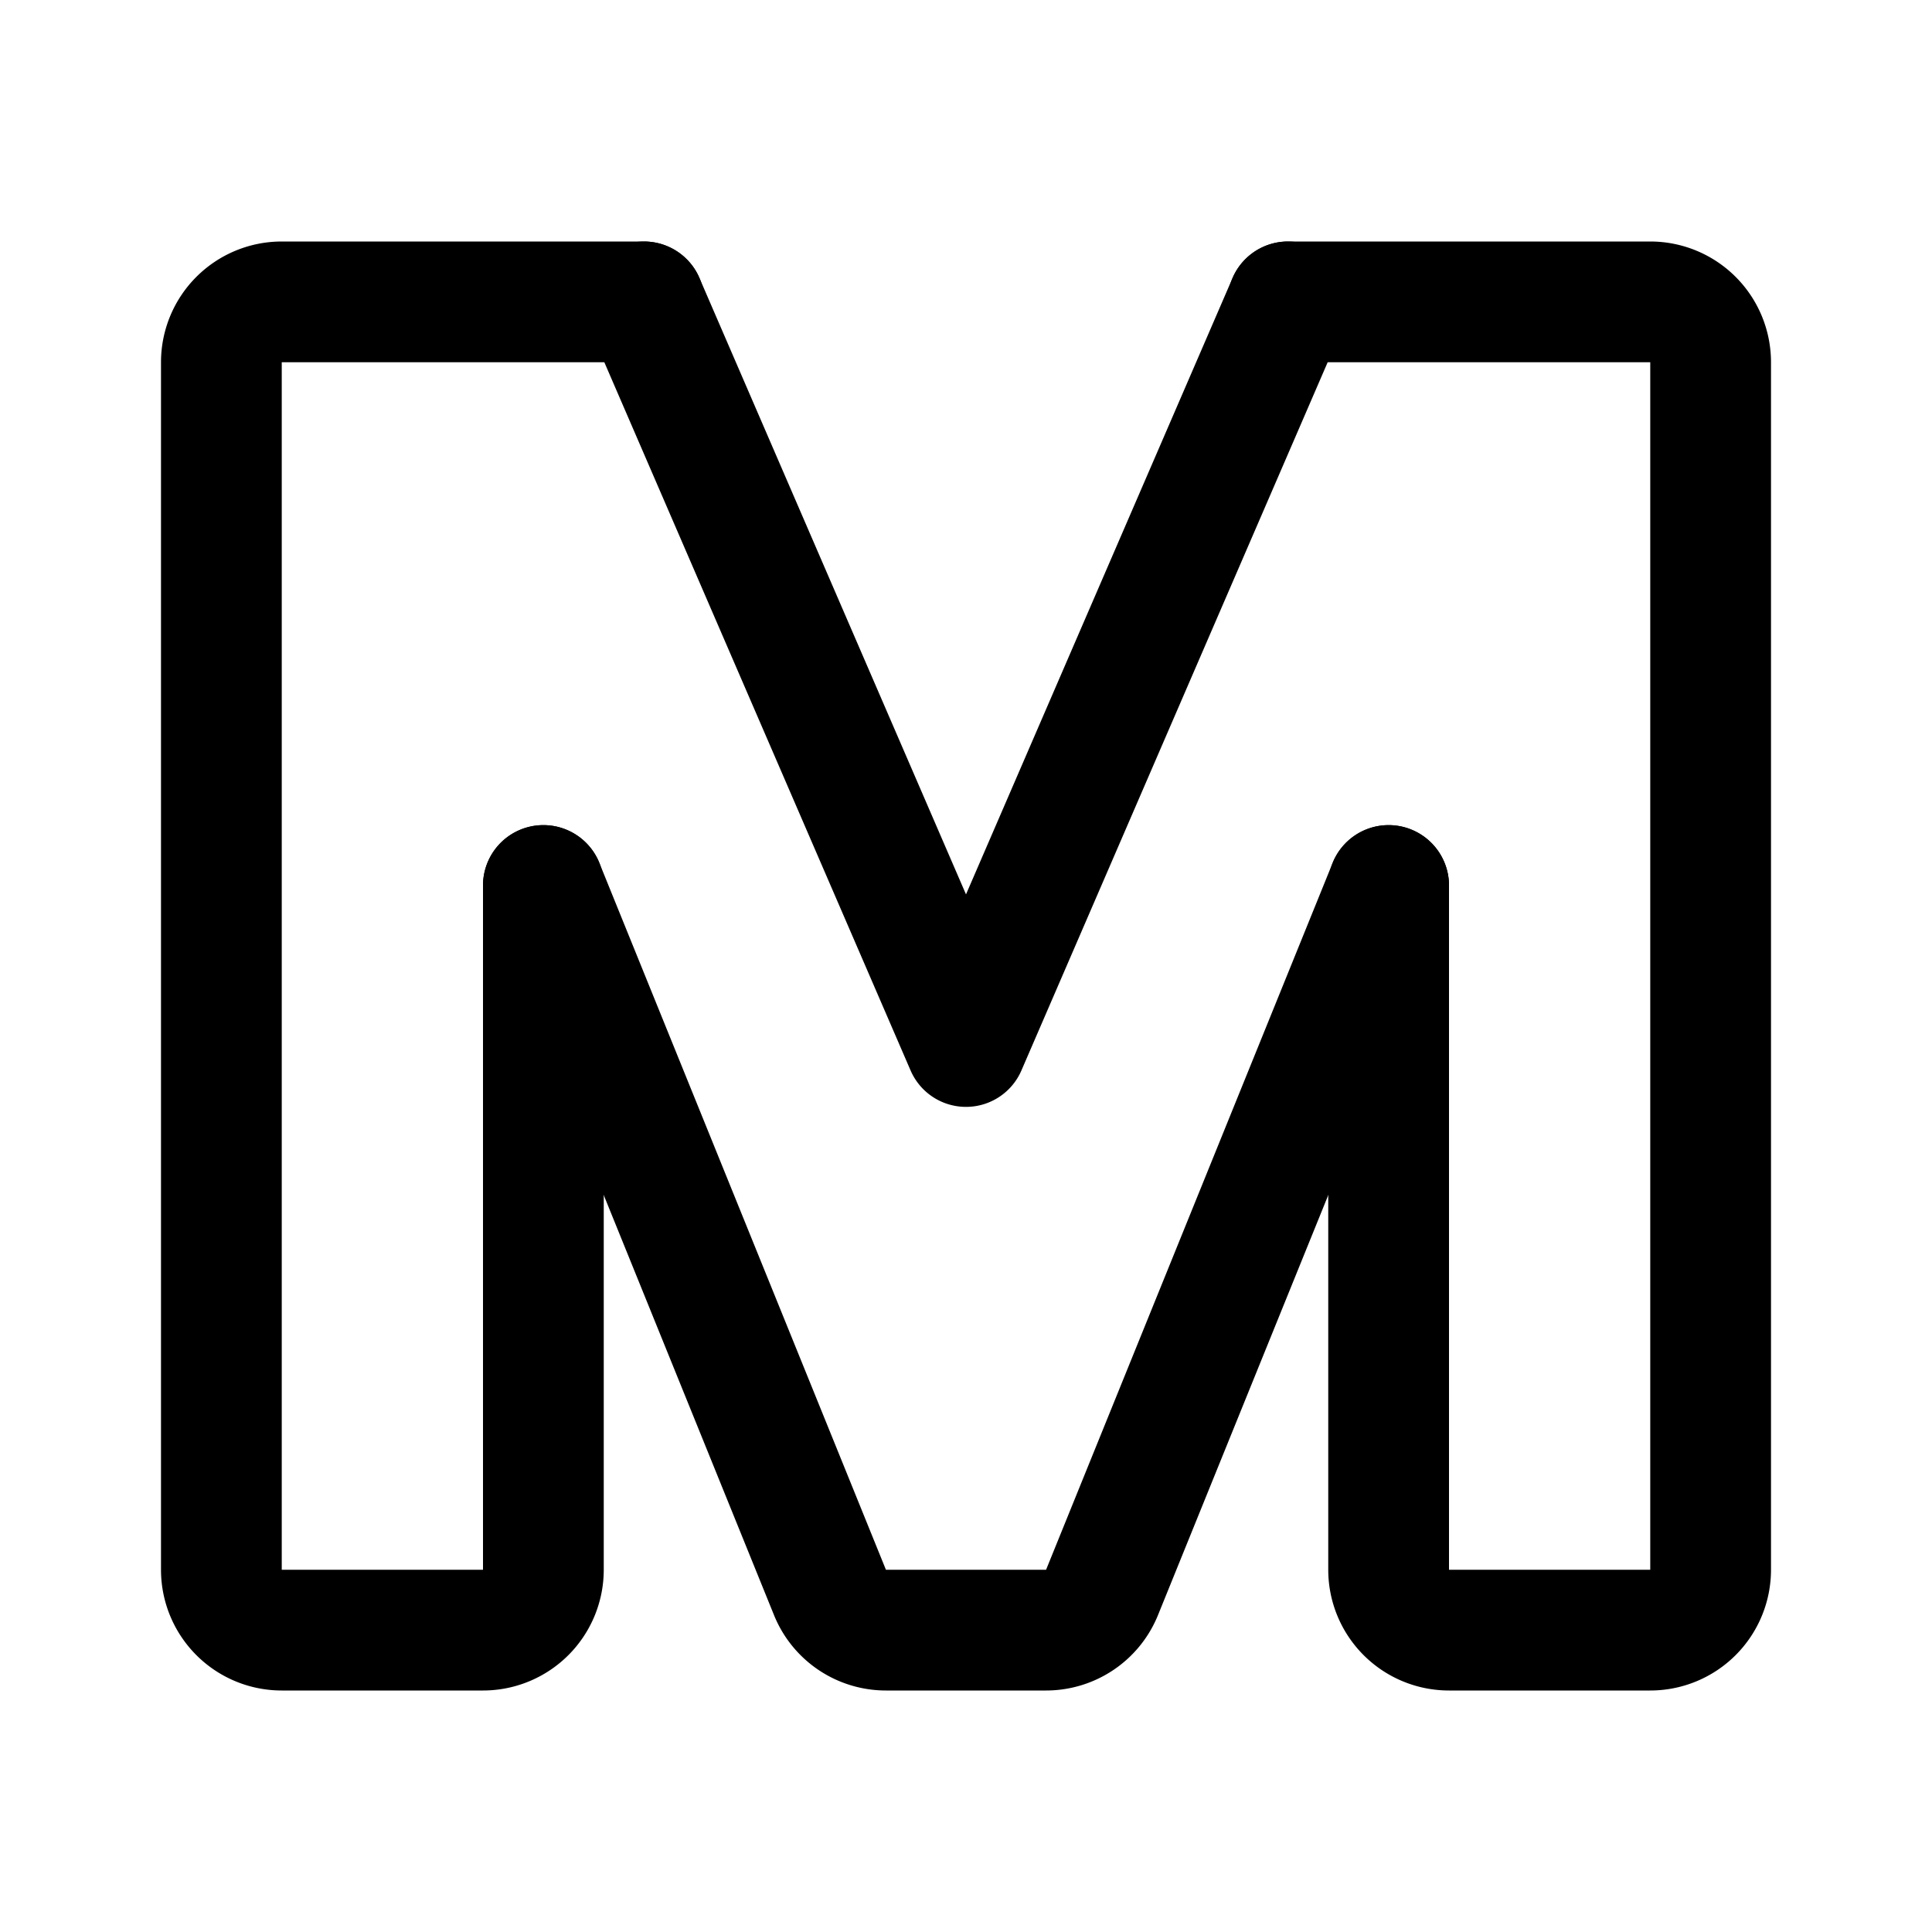 <svg width="192" height="192" viewBox="0 0 192 192" fill="none" xmlns="http://www.w3.org/2000/svg"><path d="m64 30 32 74m32-74-32 74M54 88l28.481 70.254a6 6 0 0 0 5.56 3.746h15.917a6.002 6.002 0 0 0 5.561-3.746L138 88" stroke="#000" stroke-width="12" stroke-linecap="round" stroke-linejoin="round"/><path d="M54 88v68a6 6 0 0 1-6 6H28a6 6 0 0 1-6-6V36a6 6 0 0 1 6-6h36m74 58v68a6 6 0 0 0 6 6h20a6 6 0 0 0 6-6V36a6 6 0 0 0-6-6h-36" stroke="#000" stroke-width="12" stroke-linecap="round" stroke-linejoin="round"/></svg>